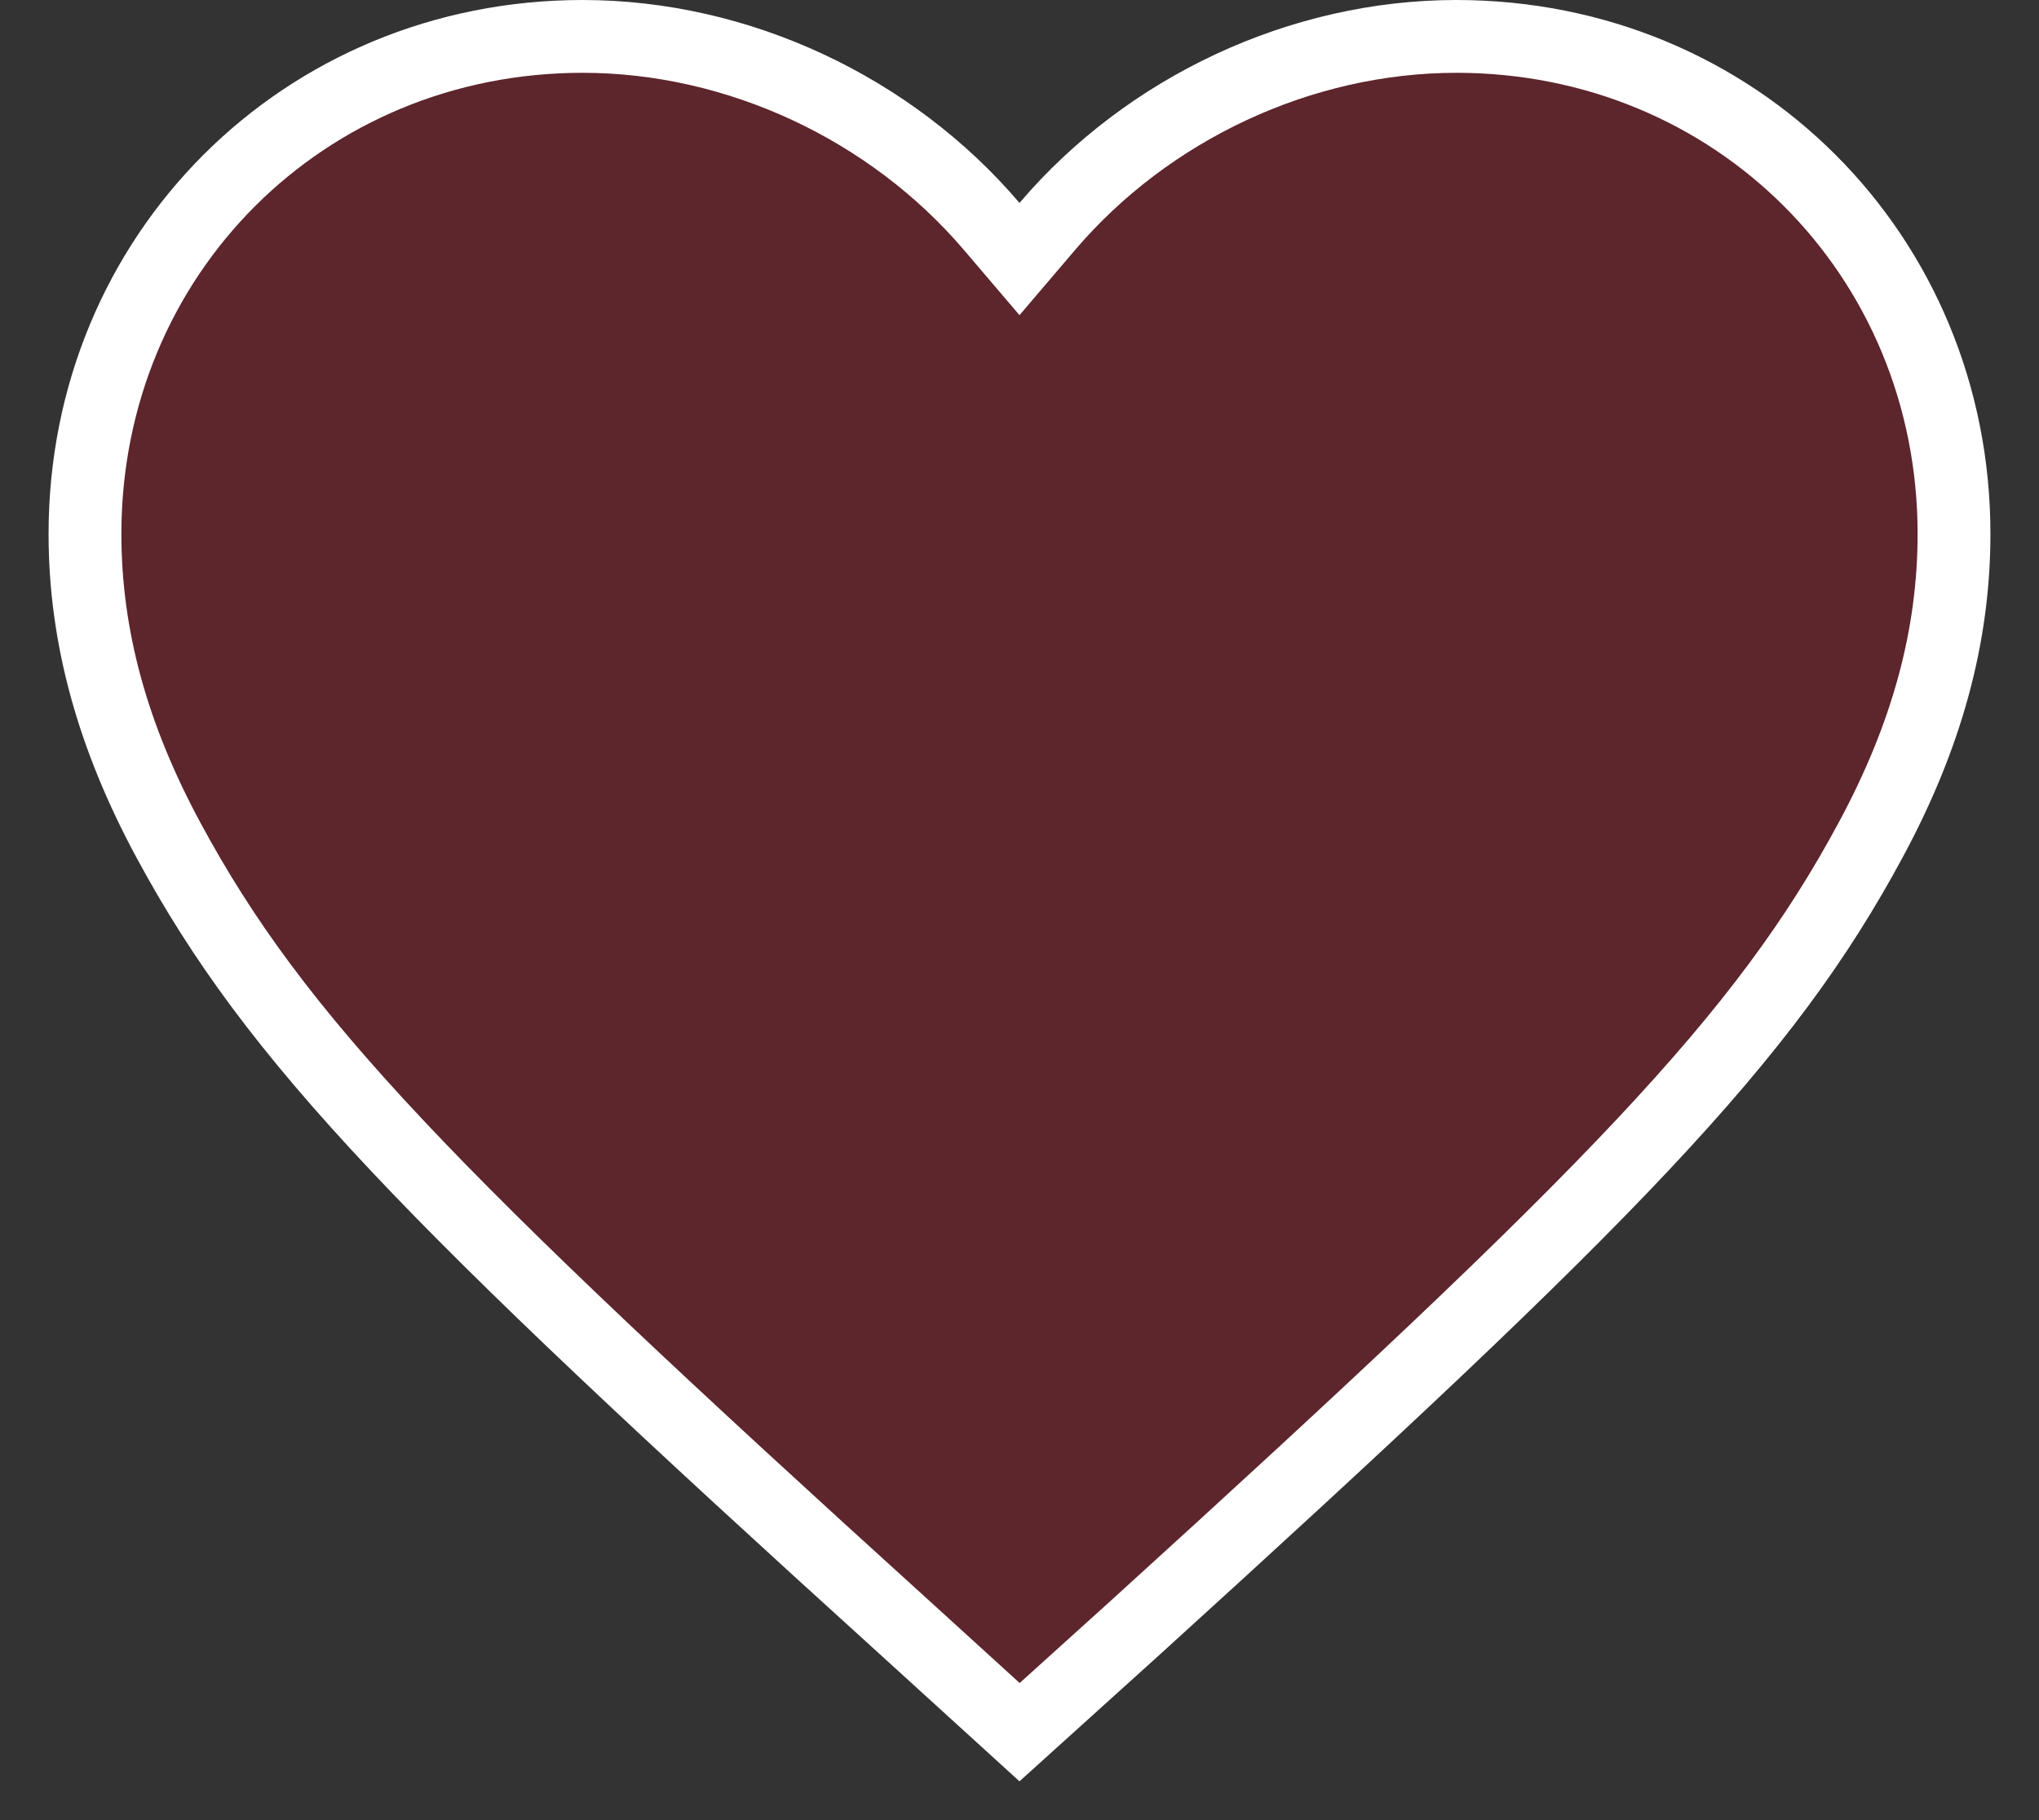 <?xml version="1.0" encoding="UTF-8"?>
<svg width="28px" height="25px" viewBox="0 0 28 25" version="1.1" xmlns="http://www.w3.org/2000/svg" xmlns:xlink="http://www.w3.org/1999/xlink">
    <rect x="0" y="0" width="28" height="25" fill="#333333" stroke="none"/>
    <!-- Generator: Sketch 50 (54983) - http://www.bohemiancoding.com/sketch -->
    <title>baseline-favorite-24px</title>
    <desc>Created with Sketch.</desc>
    <defs></defs>
    <g id="Symbols" stroke="none" stroke-width="1" fill="none" fill-rule="evenodd">
        <g id="Group" transform="translate(-253, -20)">
            <g id="baseline-favorite-24px">
                <g transform="translate(251, 16)">
                    <polygon id="Shape" points="0 0 32 0 32 32 0 32"></polygon>
                    <path d="M16.001,27.792 L17.597,26.35 C24.172,20.375 26.226,18.259 27.695,15.525 C28.458,14.107 28.833,12.742 28.833,11.333 C28.833,7.503 25.831,4.5 22,4.5 C19.863,4.5 17.764,5.487 16.381,7.111 L16,7.558 L15.619,7.111 C14.236,5.487 12.137,4.5 10,4.5 C6.169,4.5 3.167,7.503 3.167,11.333 C3.167,12.748 3.546,14.118 4.315,15.543 C5.788,18.273 7.856,20.4 14.403,26.337 L16.001,27.792 Z" id="Shape" stroke="#FFFFFF" fill-opacity="0.27" fill="#D0021B" fill-rule="nonzero"></path>
                </g>
            </g>
        </g>
    </g>
</svg>